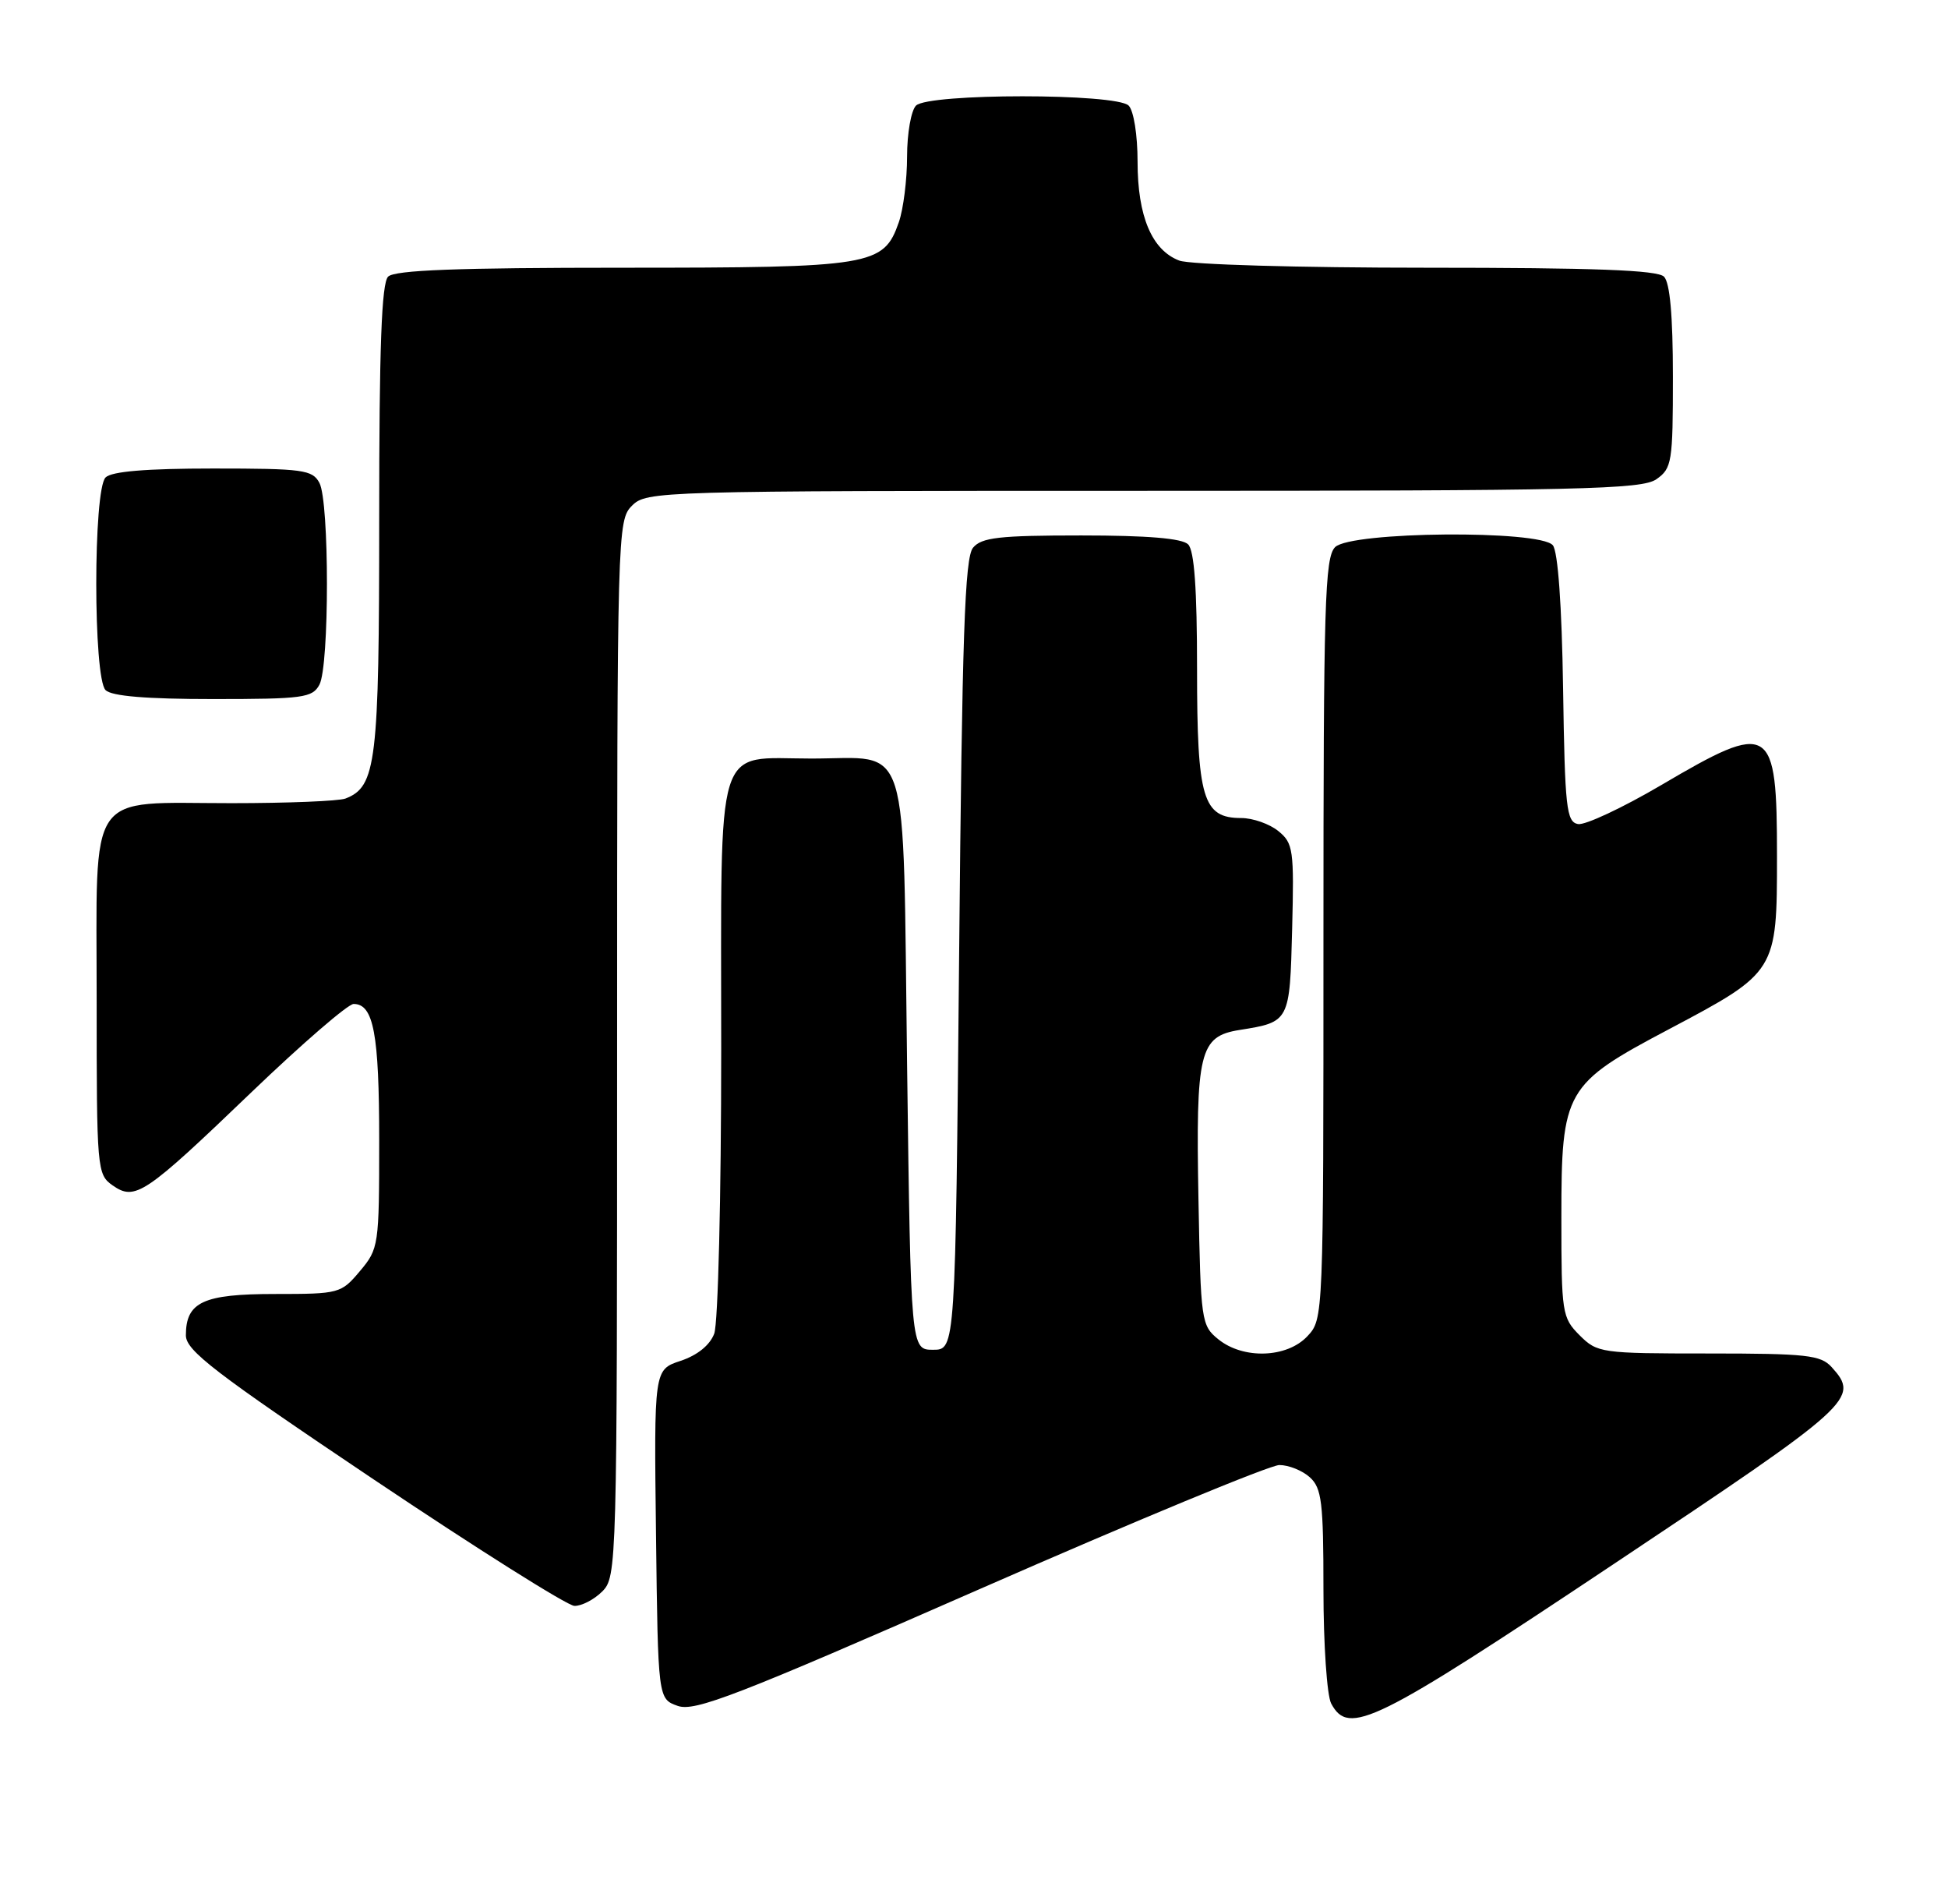 <?xml version="1.0" encoding="UTF-8" standalone="no"?>
<!DOCTYPE svg PUBLIC "-//W3C//DTD SVG 1.1//EN" "http://www.w3.org/Graphics/SVG/1.1/DTD/svg11.dtd" >
<svg xmlns="http://www.w3.org/2000/svg" xmlns:xlink="http://www.w3.org/1999/xlink" version="1.1" viewBox="0 0 262 256">
 <g >
 <path fill="currentColor"
d=" M 217.00 210.34 C 249.38 188.76 250.16 188.05 246.35 183.83 C 244.88 182.21 242.96 182.00 229.80 182.00 C 215.32 182.00 214.84 181.93 212.45 179.55 C 210.09 177.18 210.00 176.58 210.00 163.69 C 210.00 146.61 210.47 145.79 224.50 138.38 C 238.95 130.73 239.00 130.66 239.00 115.14 C 239.00 97.34 238.22 96.86 223.43 105.57 C 218.22 108.63 213.18 110.99 212.23 110.81 C 210.68 110.51 210.47 108.62 210.23 92.56 C 210.06 81.42 209.54 74.15 208.85 73.32 C 207.13 71.24 181.69 71.46 179.57 73.57 C 178.18 74.96 178.00 81.12 178.00 126.26 C 178.00 177.36 178.00 177.37 175.83 179.69 C 173.08 182.61 167.22 182.81 163.86 180.09 C 161.57 178.24 161.49 177.65 161.19 161.32 C 160.82 141.43 161.32 139.36 166.70 138.50 C 173.47 137.42 173.47 137.42 173.79 124.89 C 174.06 114.26 173.94 113.38 171.93 111.75 C 170.75 110.79 168.50 110.00 166.95 110.00 C 161.77 110.00 161.00 107.42 161.00 89.98 C 161.00 79.19 160.63 74.03 159.80 73.20 C 158.99 72.39 154.34 72.00 145.42 72.00 C 134.39 72.00 132.02 72.27 130.87 73.65 C 129.76 74.99 129.40 85.43 129.00 128.40 C 128.50 181.50 128.50 181.50 125.50 181.50 C 122.50 181.50 122.50 181.50 122.00 143.17 C 121.41 98.27 122.58 102.00 109.14 102.00 C 96.00 102.00 97.00 98.78 97.00 141.09 C 97.00 160.95 96.58 177.97 96.06 179.34 C 95.47 180.89 93.79 182.24 91.54 182.99 C 87.96 184.17 87.96 184.17 88.23 206.31 C 88.50 228.45 88.50 228.45 91.16 229.39 C 93.46 230.19 99.04 228.03 131.81 213.66 C 152.70 204.50 170.82 197.00 172.07 197.00 C 173.32 197.00 175.17 197.74 176.17 198.65 C 177.77 200.10 178.00 202.00 178.00 213.72 C 178.00 221.10 178.47 228.00 179.04 229.07 C 181.40 233.48 184.79 231.81 217.00 210.34 Z  M 81.00 214.00 C 82.96 212.04 83.00 210.67 83.00 141.00 C 83.00 71.33 83.04 69.96 85.00 68.00 C 86.96 66.04 88.33 66.00 153.78 66.00 C 212.60 66.00 220.82 65.81 222.78 64.44 C 224.87 62.98 225.00 62.16 225.00 50.64 C 225.00 42.45 224.60 38.00 223.80 37.20 C 222.92 36.32 214.44 36.00 191.87 36.00 C 174.72 36.00 160.02 35.58 158.61 35.04 C 154.92 33.64 153.00 29.08 153.00 21.75 C 153.00 18.14 152.48 14.88 151.80 14.20 C 150.13 12.53 124.87 12.53 123.20 14.20 C 122.54 14.86 122.00 17.94 122.00 21.05 C 122.00 24.16 121.50 28.13 120.89 29.88 C 118.84 35.75 117.35 36.00 83.75 36.00 C 61.48 36.00 53.08 36.32 52.20 37.20 C 51.32 38.08 51.00 46.70 51.00 69.75 C 51.00 102.58 50.61 105.78 46.46 107.38 C 45.56 107.72 38.67 108.00 31.14 108.00 C 11.46 108.00 13.00 105.75 13.00 134.50 C 13.00 157.31 13.05 157.92 15.15 159.40 C 18.18 161.51 19.44 160.67 33.85 146.84 C 40.64 140.33 46.81 135.00 47.56 135.00 C 50.25 135.00 51.00 139.02 51.00 153.36 C 51.00 167.49 50.94 167.92 48.41 170.92 C 45.88 173.93 45.63 174.00 36.98 174.00 C 27.32 174.00 25.00 175.08 25.00 179.56 C 25.00 181.61 28.88 184.58 50.25 198.93 C 64.14 208.25 76.29 215.90 77.25 215.94 C 78.21 215.97 79.90 215.10 81.00 214.00 Z  M 42.96 92.07 C 44.31 89.55 44.31 67.45 42.96 64.93 C 42.02 63.17 40.76 63.00 28.66 63.00 C 19.68 63.00 15.01 63.39 14.20 64.20 C 12.53 65.87 12.53 91.13 14.20 92.80 C 15.01 93.61 19.68 94.00 28.66 94.00 C 40.76 94.00 42.02 93.83 42.96 92.07 Z "/>
</g>
</svg>